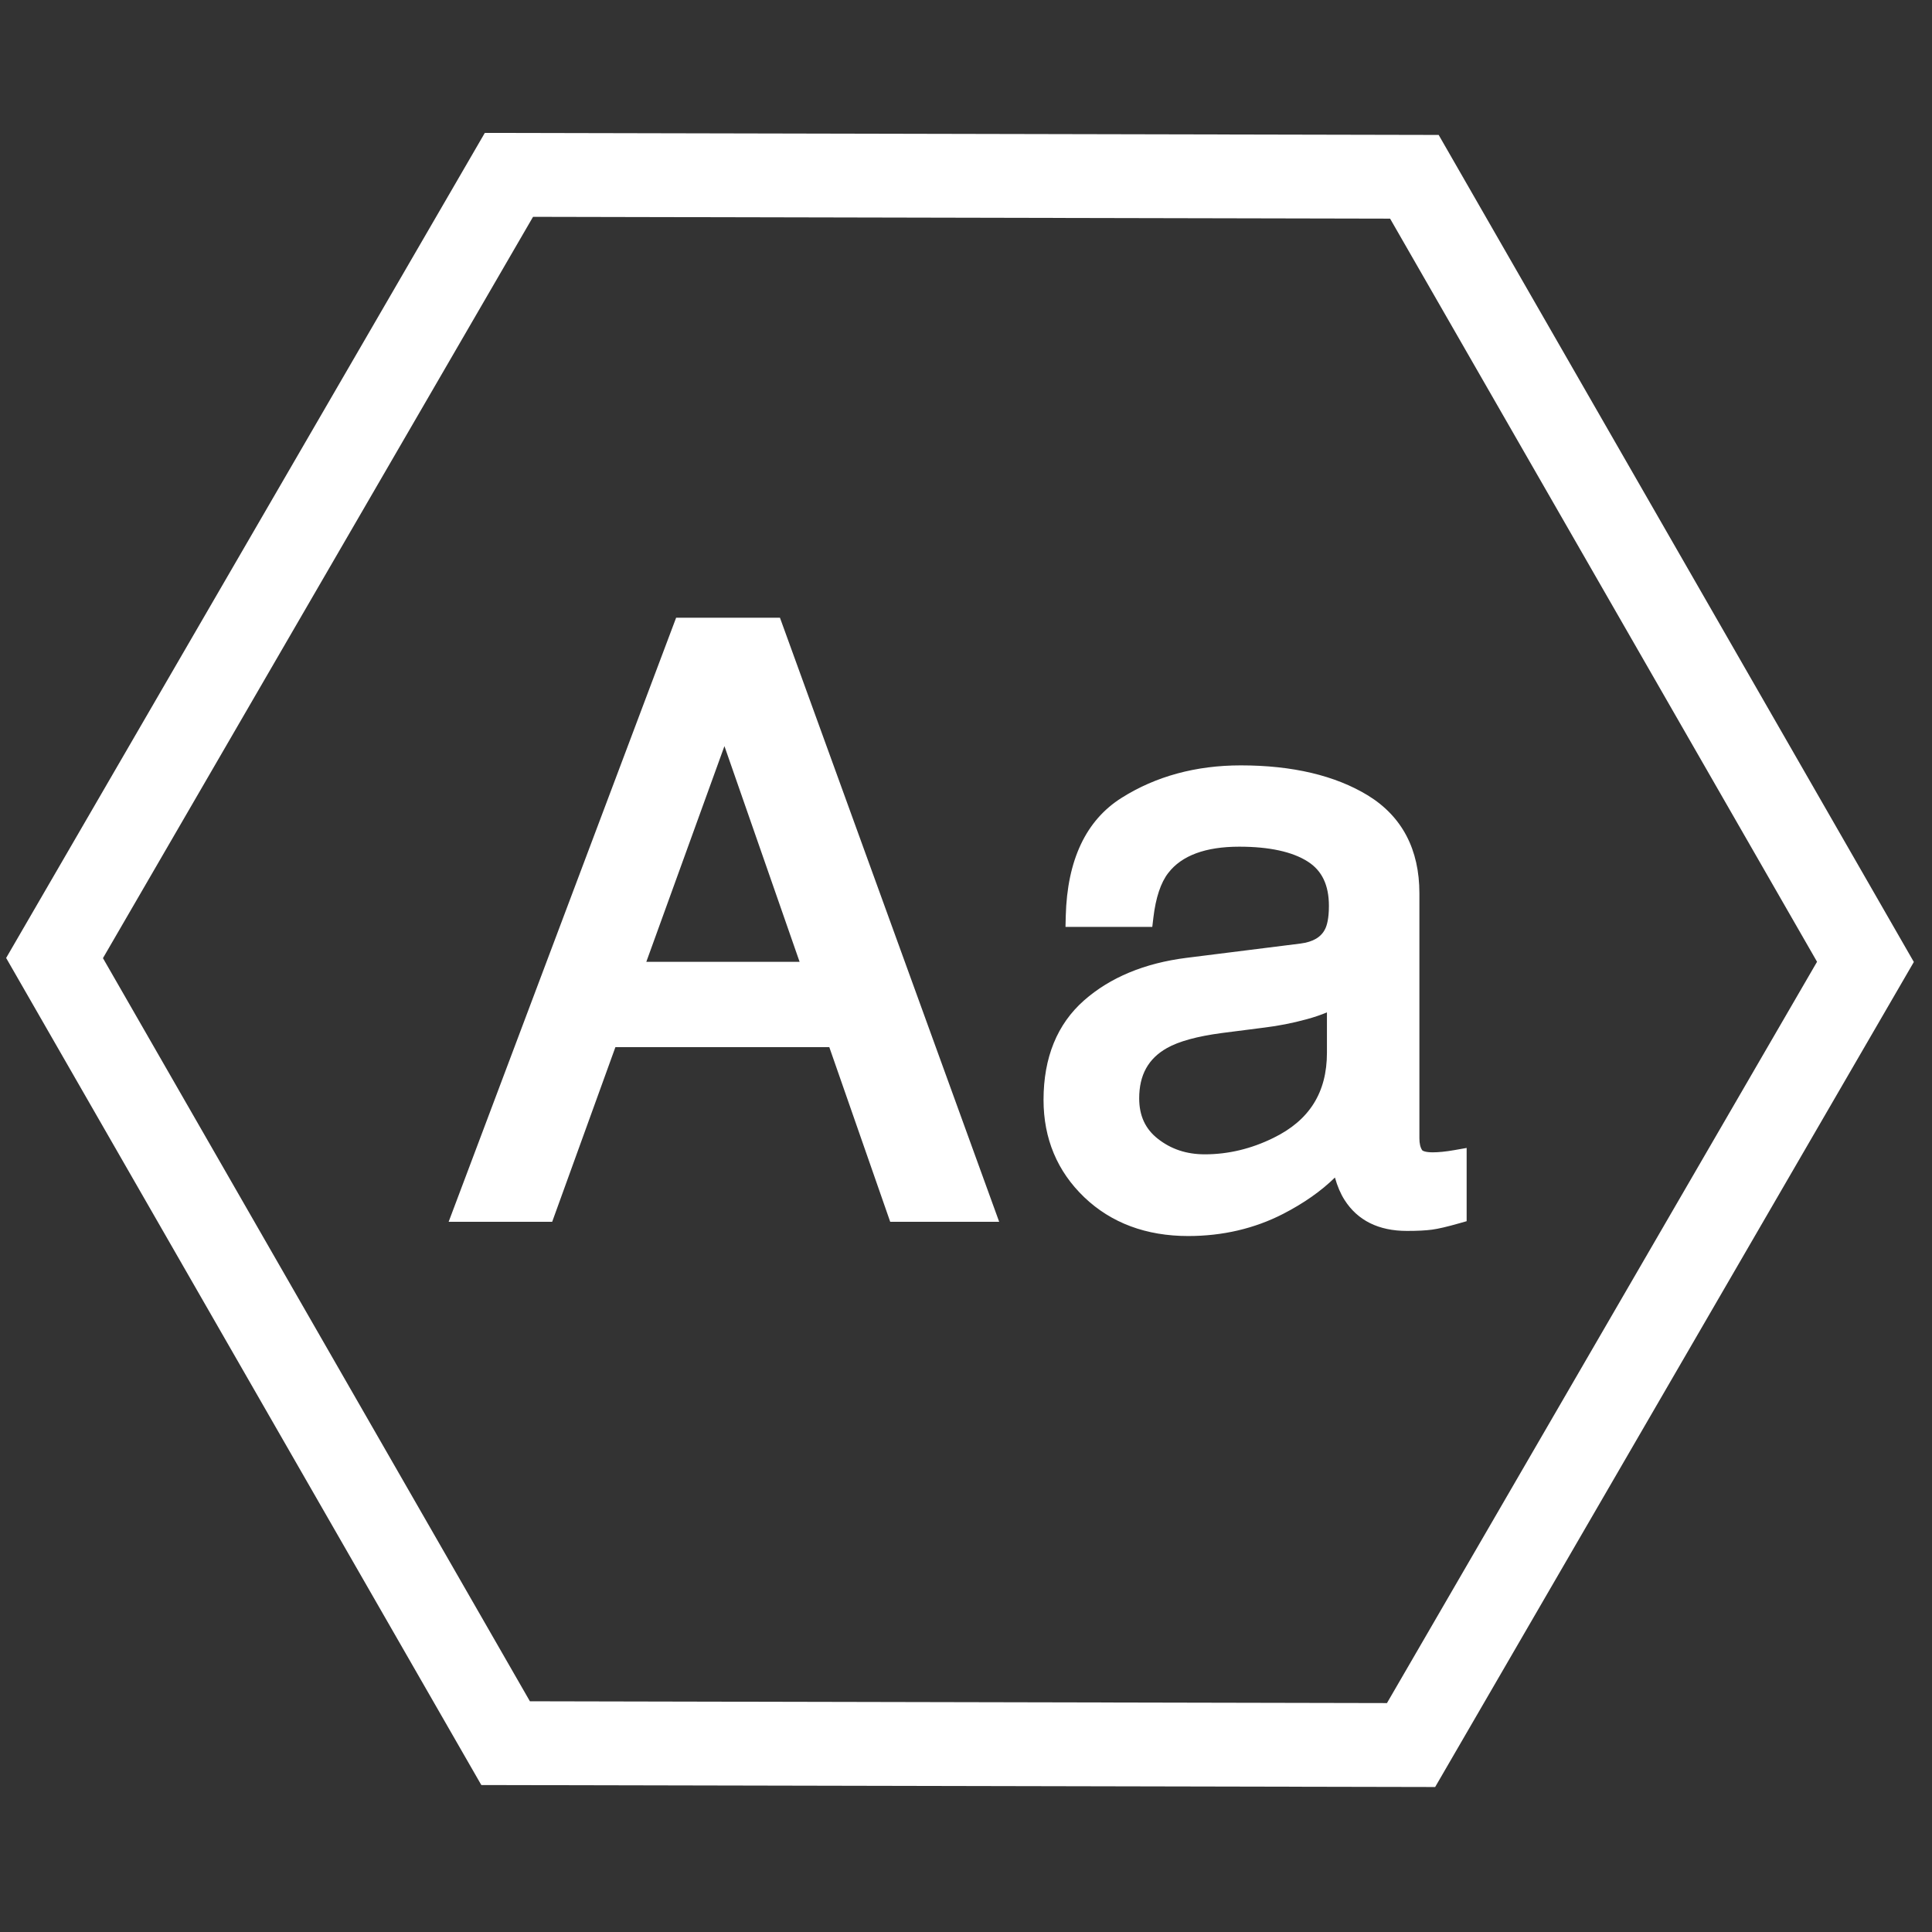 <?xml version="1.0" encoding="UTF-8"?>
<svg width="90px" height="90px" viewBox="0 0 90 90" version="1.1" xmlns="http://www.w3.org/2000/svg" xmlns:xlink="http://www.w3.org/1999/xlink">
    <rect x="0" y="0" width="90" height="90" fill="#333333" stroke="none"/>
    <!-- Generator: Sketch 48.2 (47327) - http://www.bohemiancoding.com/sketch -->
    <title>design_tokens_icon</title>
    <desc>Created with Sketch.</desc>
    <defs></defs>
    <g id="Page-1" stroke="none" stroke-width="1" fill="none" fill-rule="evenodd">
        <g id="design_tokens_icon" fill="#FFFFFF" fill-rule="nonzero">
            <g transform="translate(0, 6)">
                <path d="M22.584,0.192 L0.286,38.626 L22.422,77.154 L66.855,77.246 L89.154,38.813 L67.019,0.286 L22.919,0.192 L22.584,0.192 Z M24.685,73.252 L4.796,38.634 L24.831,4.101 L64.756,4.185 L84.645,38.803 L64.61,73.336 L24.685,73.252 Z" id="Fill-1"></path>
                <path d="M37.937,39.294 L33.755,27.295 L29.409,39.294 L37.937,39.294 Z M31.836,23.265 L35.989,23.265 L45.847,50.424 L41.817,50.424 L38.981,42.29 L28.325,42.29 L25.379,50.424 L21.607,50.424 L31.836,23.265 Z" id="Fill-2"></path>
                <path d="M30.108,38.805 L37.248,38.805 L33.747,28.757 L30.108,38.805 Z M38.625,39.784 L28.711,39.784 L33.764,25.833 L38.625,39.784 Z M42.164,49.935 L45.148,49.935 L35.646,23.755 L32.175,23.755 L22.316,49.935 L25.036,49.935 L27.982,41.801 L39.328,41.801 L42.164,49.935 Z M46.545,50.915 L41.469,50.915 L38.632,42.78 L28.668,42.78 L25.723,50.915 L20.9,50.915 L31.497,22.775 L36.333,22.775 L46.545,50.915 Z" id="Fill-3"></path>
                <g id="Group-8" transform="translate(48.487, 29.074)">
                    <path d="M5.145,18.357 C5.849,18.911 6.68,19.187 7.641,19.187 C8.812,19.187 9.946,18.916 11.044,18.374 C12.892,17.476 13.816,16.006 13.816,13.963 L13.816,11.286 C13.411,11.546 12.888,11.762 12.248,11.935 C11.609,12.108 10.982,12.232 10.365,12.305 L8.354,12.564 C7.15,12.724 6.243,12.976 5.636,13.321 C4.606,13.898 4.093,14.822 4.093,16.088 C4.092,17.049 4.442,17.804 5.145,18.357 Z M12.153,9.367 C12.916,9.269 13.429,8.949 13.687,8.407 C13.836,8.11 13.908,7.683 13.908,7.127 C13.908,5.989 13.505,5.162 12.7,4.648 C11.894,4.135 10.741,3.879 9.241,3.879 C7.506,3.879 6.275,4.349 5.55,5.291 C5.144,5.811 4.88,6.586 4.756,7.613 L1.65,7.613 C1.712,5.166 2.503,3.463 4.024,2.505 C5.543,1.547 7.308,1.068 9.314,1.068 C11.64,1.068 13.529,1.513 14.984,2.4 C16.425,3.287 17.145,4.668 17.145,6.542 L17.145,17.951 C17.145,18.296 17.215,18.572 17.356,18.782 C17.497,18.991 17.798,19.095 18.253,19.095 C18.401,19.095 18.569,19.085 18.753,19.068 C18.938,19.049 19.135,19.023 19.345,18.985 L19.345,21.443 C18.827,21.591 18.433,21.683 18.161,21.721 C17.89,21.757 17.521,21.776 17.052,21.776 C15.906,21.776 15.073,21.369 14.556,20.555 C14.284,20.124 14.095,19.513 13.983,18.725 C13.306,19.613 12.331,20.383 11.062,21.037 C9.793,21.689 8.394,22.016 6.865,22.016 C5.028,22.016 3.529,21.459 2.365,20.344 C1.199,19.231 0.616,17.837 0.616,16.162 C0.616,14.328 1.189,12.907 2.336,11.897 C3.482,10.887 4.987,10.266 6.847,10.031 L12.153,9.367 Z" id="Fill-4"></path>
                    <path d="M13.327,12.087 C13.04,12.207 12.722,12.315 12.376,12.408 C11.718,12.588 11.062,12.715 10.425,12.793 L8.419,13.05 C7.283,13.201 6.427,13.436 5.877,13.747 C5.004,14.238 4.581,15.004 4.581,16.089 C4.581,16.898 4.864,17.514 5.448,17.973 C6.068,18.461 6.786,18.699 7.642,18.699 C8.731,18.699 9.803,18.441 10.827,17.937 C12.51,17.118 13.327,15.819 13.327,13.964 L13.327,12.087 Z M7.641,19.677 C6.57,19.677 5.63,19.363 4.842,18.742 C4.019,18.093 3.6,17.2 3.6,16.088 C3.6,14.637 4.204,13.563 5.396,12.894 C6.063,12.515 7.011,12.248 8.289,12.078 L10.303,11.82 C10.897,11.749 11.507,11.628 12.119,11.462 C12.709,11.303 13.19,11.105 13.552,10.873 L14.305,10.392 L14.305,13.963 C14.305,16.199 13.28,17.831 11.256,18.814 C10.1,19.387 8.883,19.677 7.641,19.677 Z M9.241,3.389 C10.83,3.389 12.082,3.674 12.964,4.236 C13.916,4.844 14.4,5.816 14.4,7.127 C14.4,7.765 14.311,8.255 14.127,8.625 C13.796,9.318 13.152,9.732 12.215,9.852 L6.906,10.516 C5.154,10.737 3.724,11.325 2.659,12.263 C1.613,13.184 1.105,14.46 1.105,16.162 C1.105,17.711 1.628,18.963 2.702,19.99 C3.781,21.023 5.144,21.526 6.865,21.526 C8.308,21.526 9.642,21.215 10.838,20.601 C12.037,19.983 12.964,19.253 13.595,18.428 L14.304,17.497 L14.467,18.657 C14.568,19.373 14.737,19.923 14.971,20.295 C15.393,20.961 16.076,21.286 17.052,21.286 C17.497,21.286 17.848,21.269 18.095,21.235 C18.28,21.21 18.534,21.155 18.855,21.07 L18.855,19.549 C18.837,19.551 18.819,19.553 18.803,19.555 C18.602,19.575 18.418,19.584 18.254,19.584 C17.628,19.584 17.191,19.406 16.952,19.056 C16.756,18.766 16.654,18.394 16.654,17.95 L16.654,6.541 C16.654,4.833 16.025,3.615 14.726,2.817 C13.361,1.981 11.54,1.558 9.315,1.558 C7.411,1.558 5.719,2.016 4.284,2.92 C3.004,3.728 2.307,5.105 2.164,7.124 L4.333,7.124 C4.486,6.21 4.761,5.509 5.166,4.99 C5.983,3.928 7.354,3.389 9.241,3.389 Z M6.865,22.505 C4.908,22.505 3.277,21.897 2.023,20.699 C0.765,19.494 0.125,17.968 0.125,16.163 C0.125,14.191 0.76,12.633 2.011,11.53 C3.227,10.459 4.832,9.792 6.785,9.546 L12.091,8.881 C12.683,8.805 13.06,8.58 13.246,8.196 C13.325,8.034 13.419,7.721 13.419,7.127 C13.419,6.159 13.097,5.483 12.435,5.062 C11.714,4.601 10.638,4.368 9.24,4.368 C7.674,4.368 6.561,4.779 5.937,5.59 C5.587,6.038 5.353,6.739 5.242,7.672 L5.191,8.104 L1.148,8.104 L1.16,7.601 C1.227,4.991 2.101,3.137 3.763,2.092 C5.355,1.088 7.223,0.58 9.315,0.58 C11.722,0.58 13.715,1.052 15.239,1.982 C16.828,2.961 17.634,4.496 17.634,6.542 L17.634,17.951 C17.634,18.195 17.678,18.382 17.763,18.506 C17.78,18.533 17.909,18.606 18.254,18.606 C18.385,18.606 18.537,18.598 18.705,18.581 C18.879,18.564 19.065,18.538 19.26,18.503 L19.835,18.402 L19.835,21.814 L19.479,21.915 C18.934,22.071 18.524,22.166 18.229,22.207 C17.933,22.247 17.547,22.267 17.052,22.267 C15.733,22.267 14.754,21.78 14.144,20.82 C13.961,20.531 13.814,20.188 13.699,19.78 C13.054,20.413 12.246,20.979 11.285,21.474 C9.952,22.158 8.465,22.505 6.865,22.505 Z" id="Fill-6"></path>
                </g>
            </g>
        </g>
    </g>
</svg>